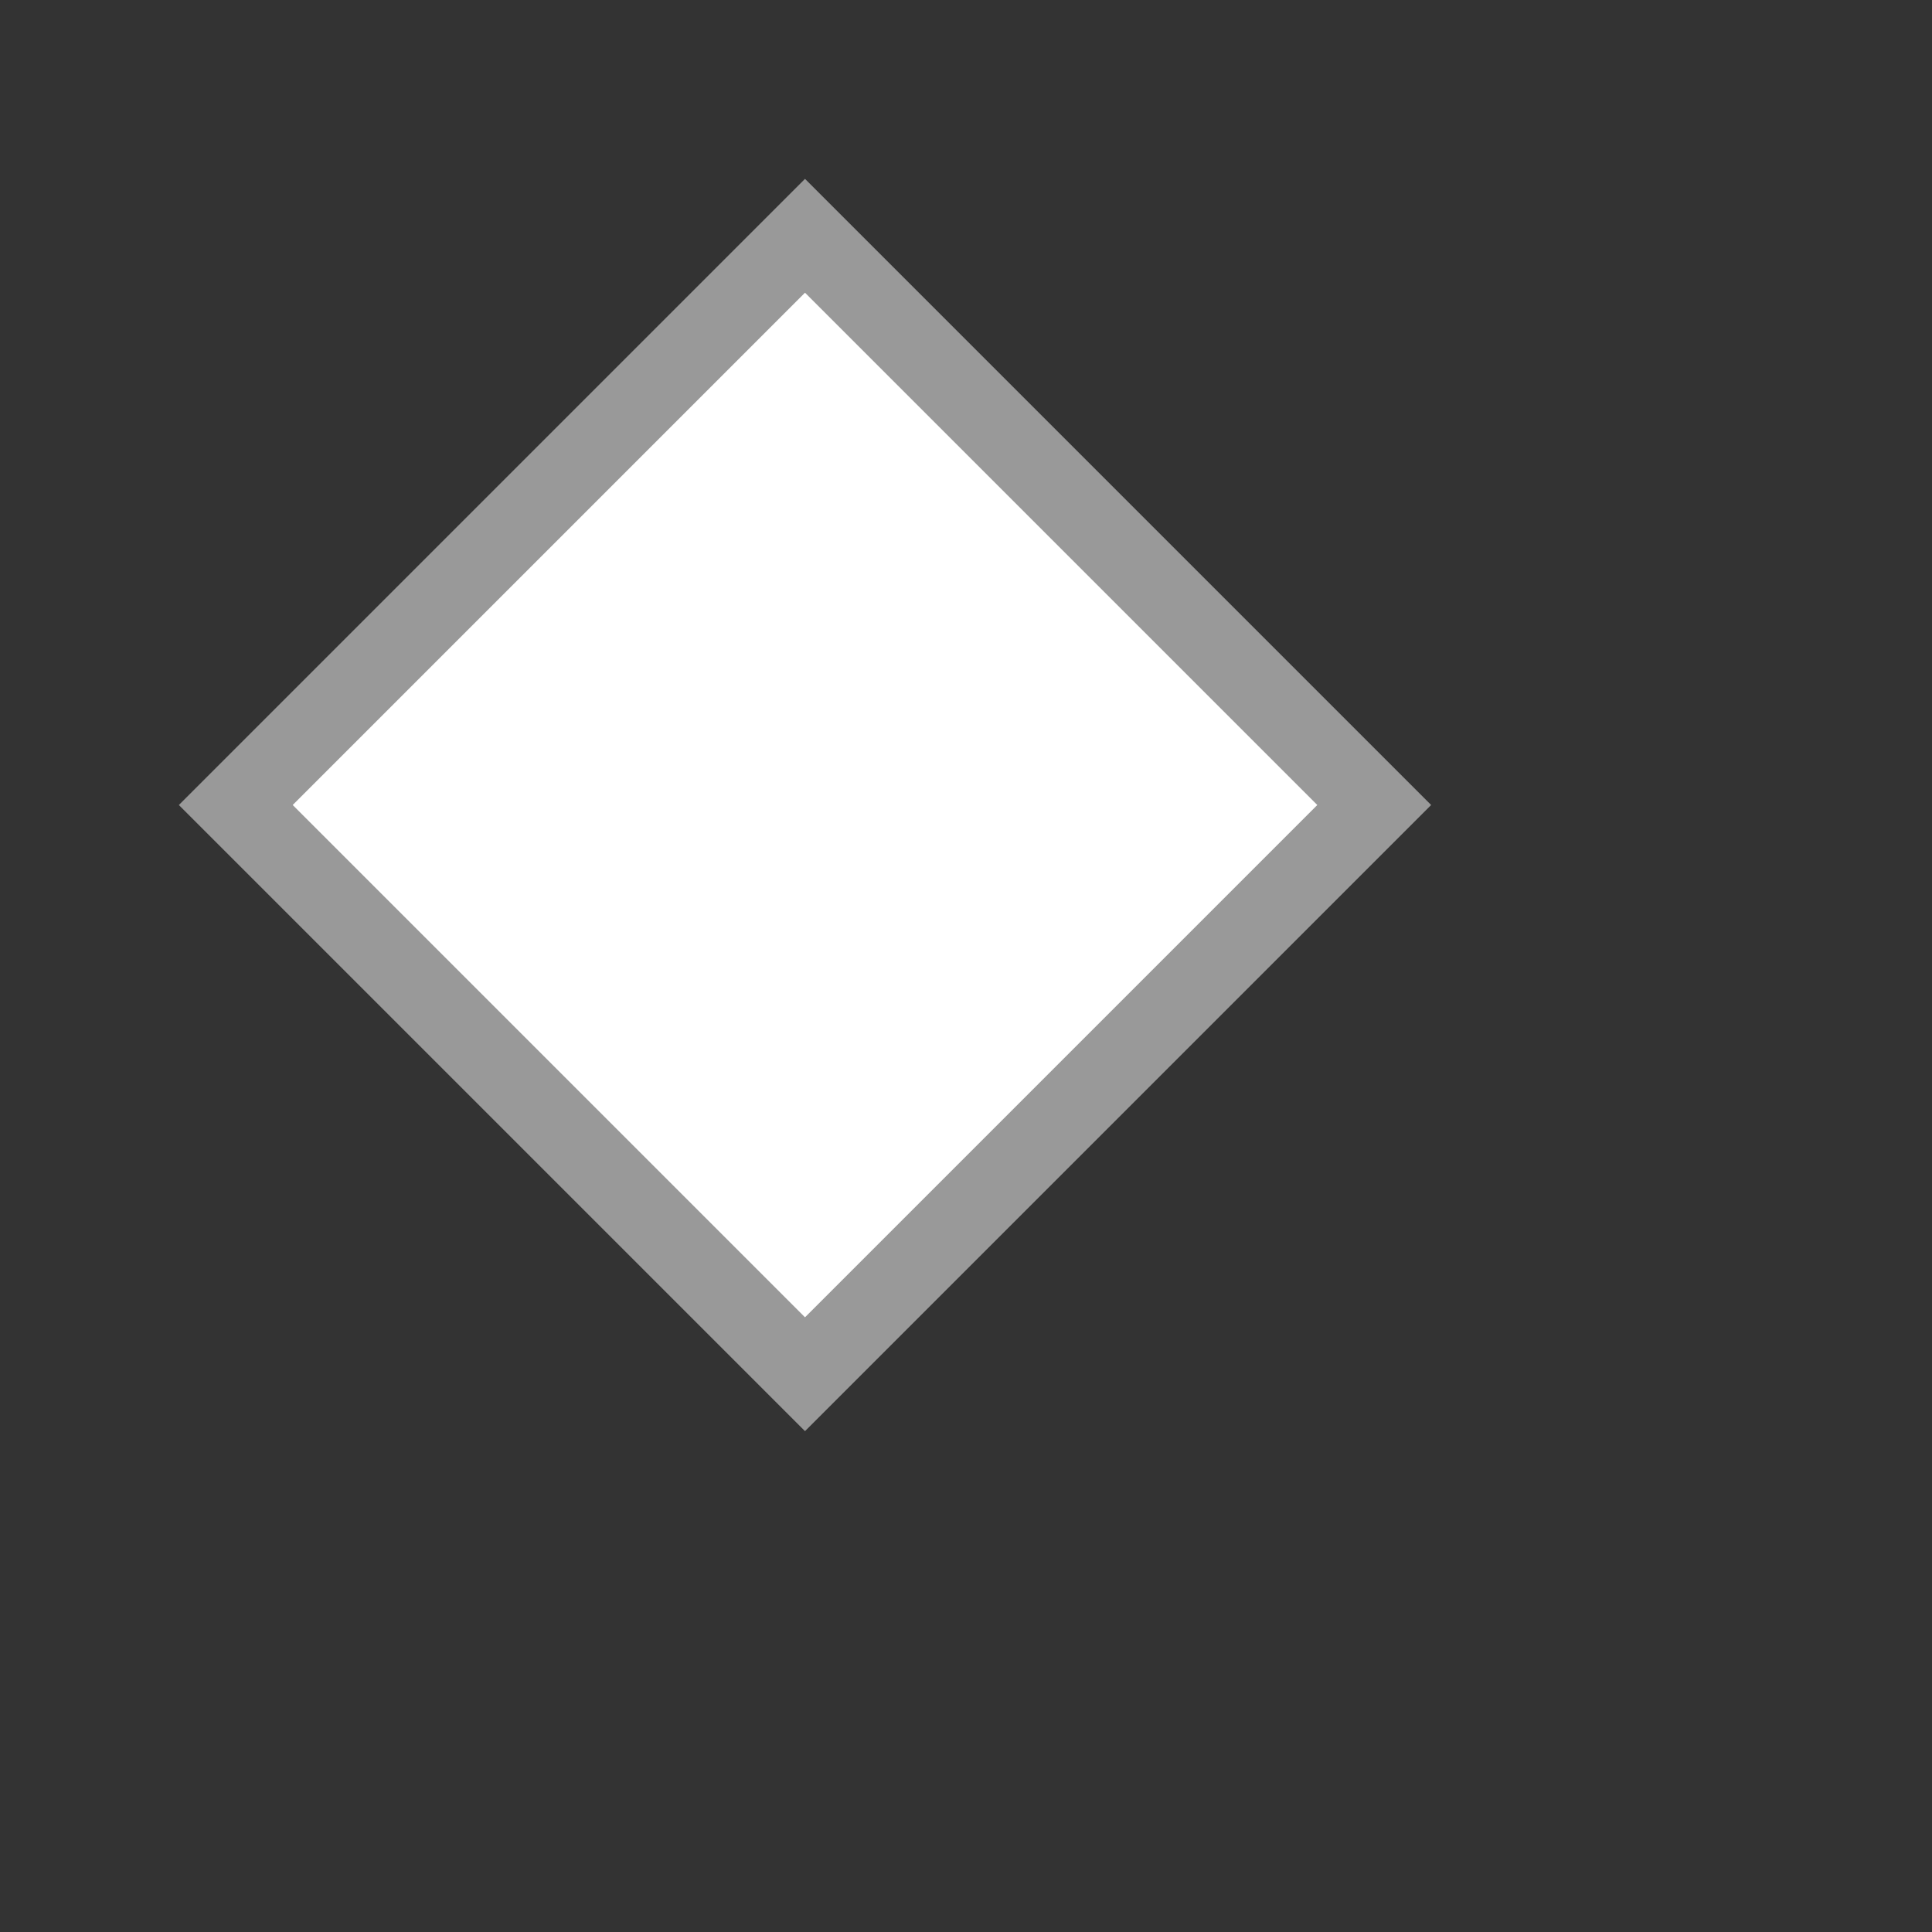 <svg width="20" height="20" viewBox="0 0 24 24" fill="none" xmlns="http://www.w3.org/2000/svg">
     <rect x="0" y="0" width="24" height="24" fill="#333333" stroke="none"/>
     <rect x="5" y="5" width="10" height="10" fill="white" stroke="#999999" stroke-width="1" transform="rotate(45 10 10)"/>
</svg>